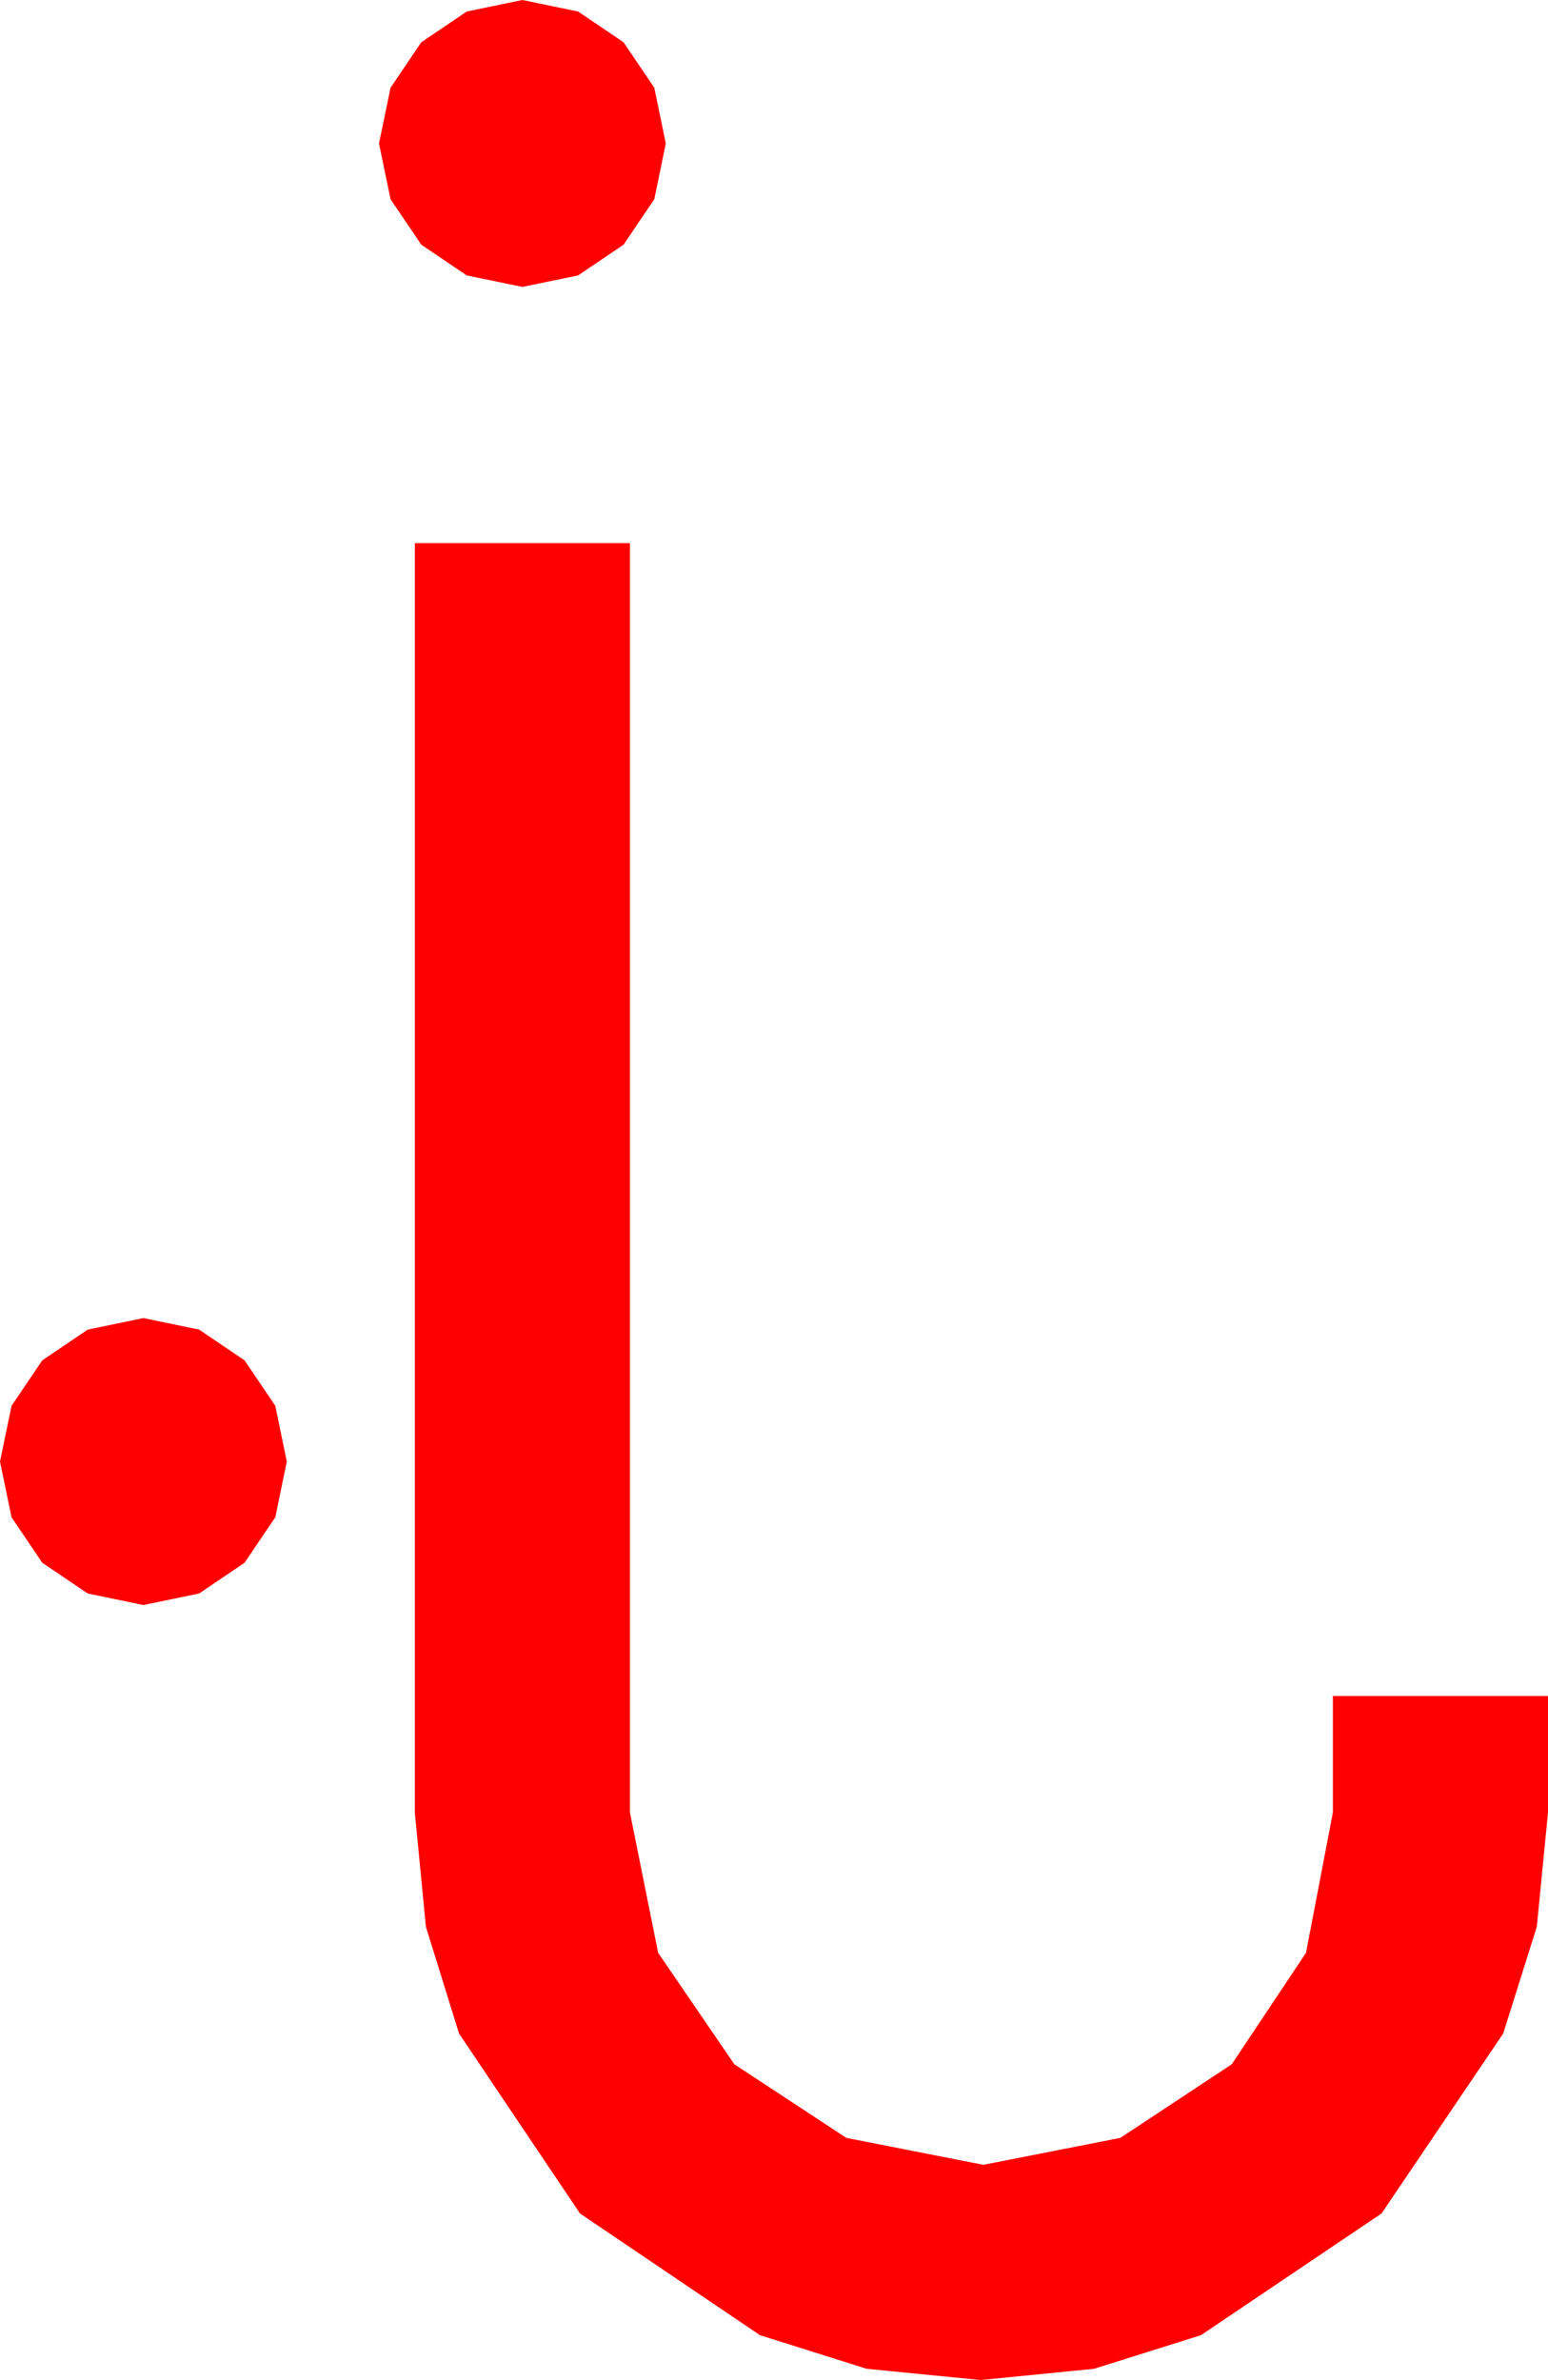<?xml version="1.0" encoding="utf-8"?>
<!DOCTYPE svg PUBLIC "-//W3C//DTD SVG 1.1//EN" "http://www.w3.org/Graphics/SVG/1.1/DTD/svg11.dtd">
<svg width="35.42" height="54.434" xmlns="http://www.w3.org/2000/svg" xmlns:xlink="http://www.w3.org/1999/xlink" xmlns:xml="http://www.w3.org/XML/1998/namespace" version="1.1">
  <g>
    <g>
      <path style="fill:#FF0000;fill-opacity:1" d="M3.281,30.146L4.556,30.41 5.596,31.113 6.299,32.153 6.562,33.428 6.299,34.702 5.596,35.742 4.556,36.445 3.281,36.709 2.007,36.445 0.967,35.742 0.264,34.702 0,33.428 0.264,32.153 0.967,31.113 2.007,30.41 3.281,30.146z M9.492,12.422L14.414,12.422 14.414,41.455 15.059,44.663 16.802,47.212 19.365,48.896 22.5,49.512 25.635,48.896 28.184,47.212 29.883,44.663 30.498,41.455 30.498,38.789 35.42,38.789 35.42,41.455 35.164,44.066 34.395,46.509 31.611,50.625 27.48,53.408 25.034,54.177 22.441,54.434 19.83,54.177 17.388,53.408 13.271,50.625 10.503,46.509 9.745,44.066 9.492,41.455 9.492,12.422z M11.953,0L13.228,0.264 14.268,0.967 14.971,2.007 15.234,3.281 14.971,4.556 14.268,5.596 13.228,6.299 11.953,6.562 10.679,6.299 9.639,5.596 8.936,4.556 8.672,3.281 8.936,2.007 9.639,0.967 10.679,0.264 11.953,0z" />
    </g>
  </g>
</svg>
